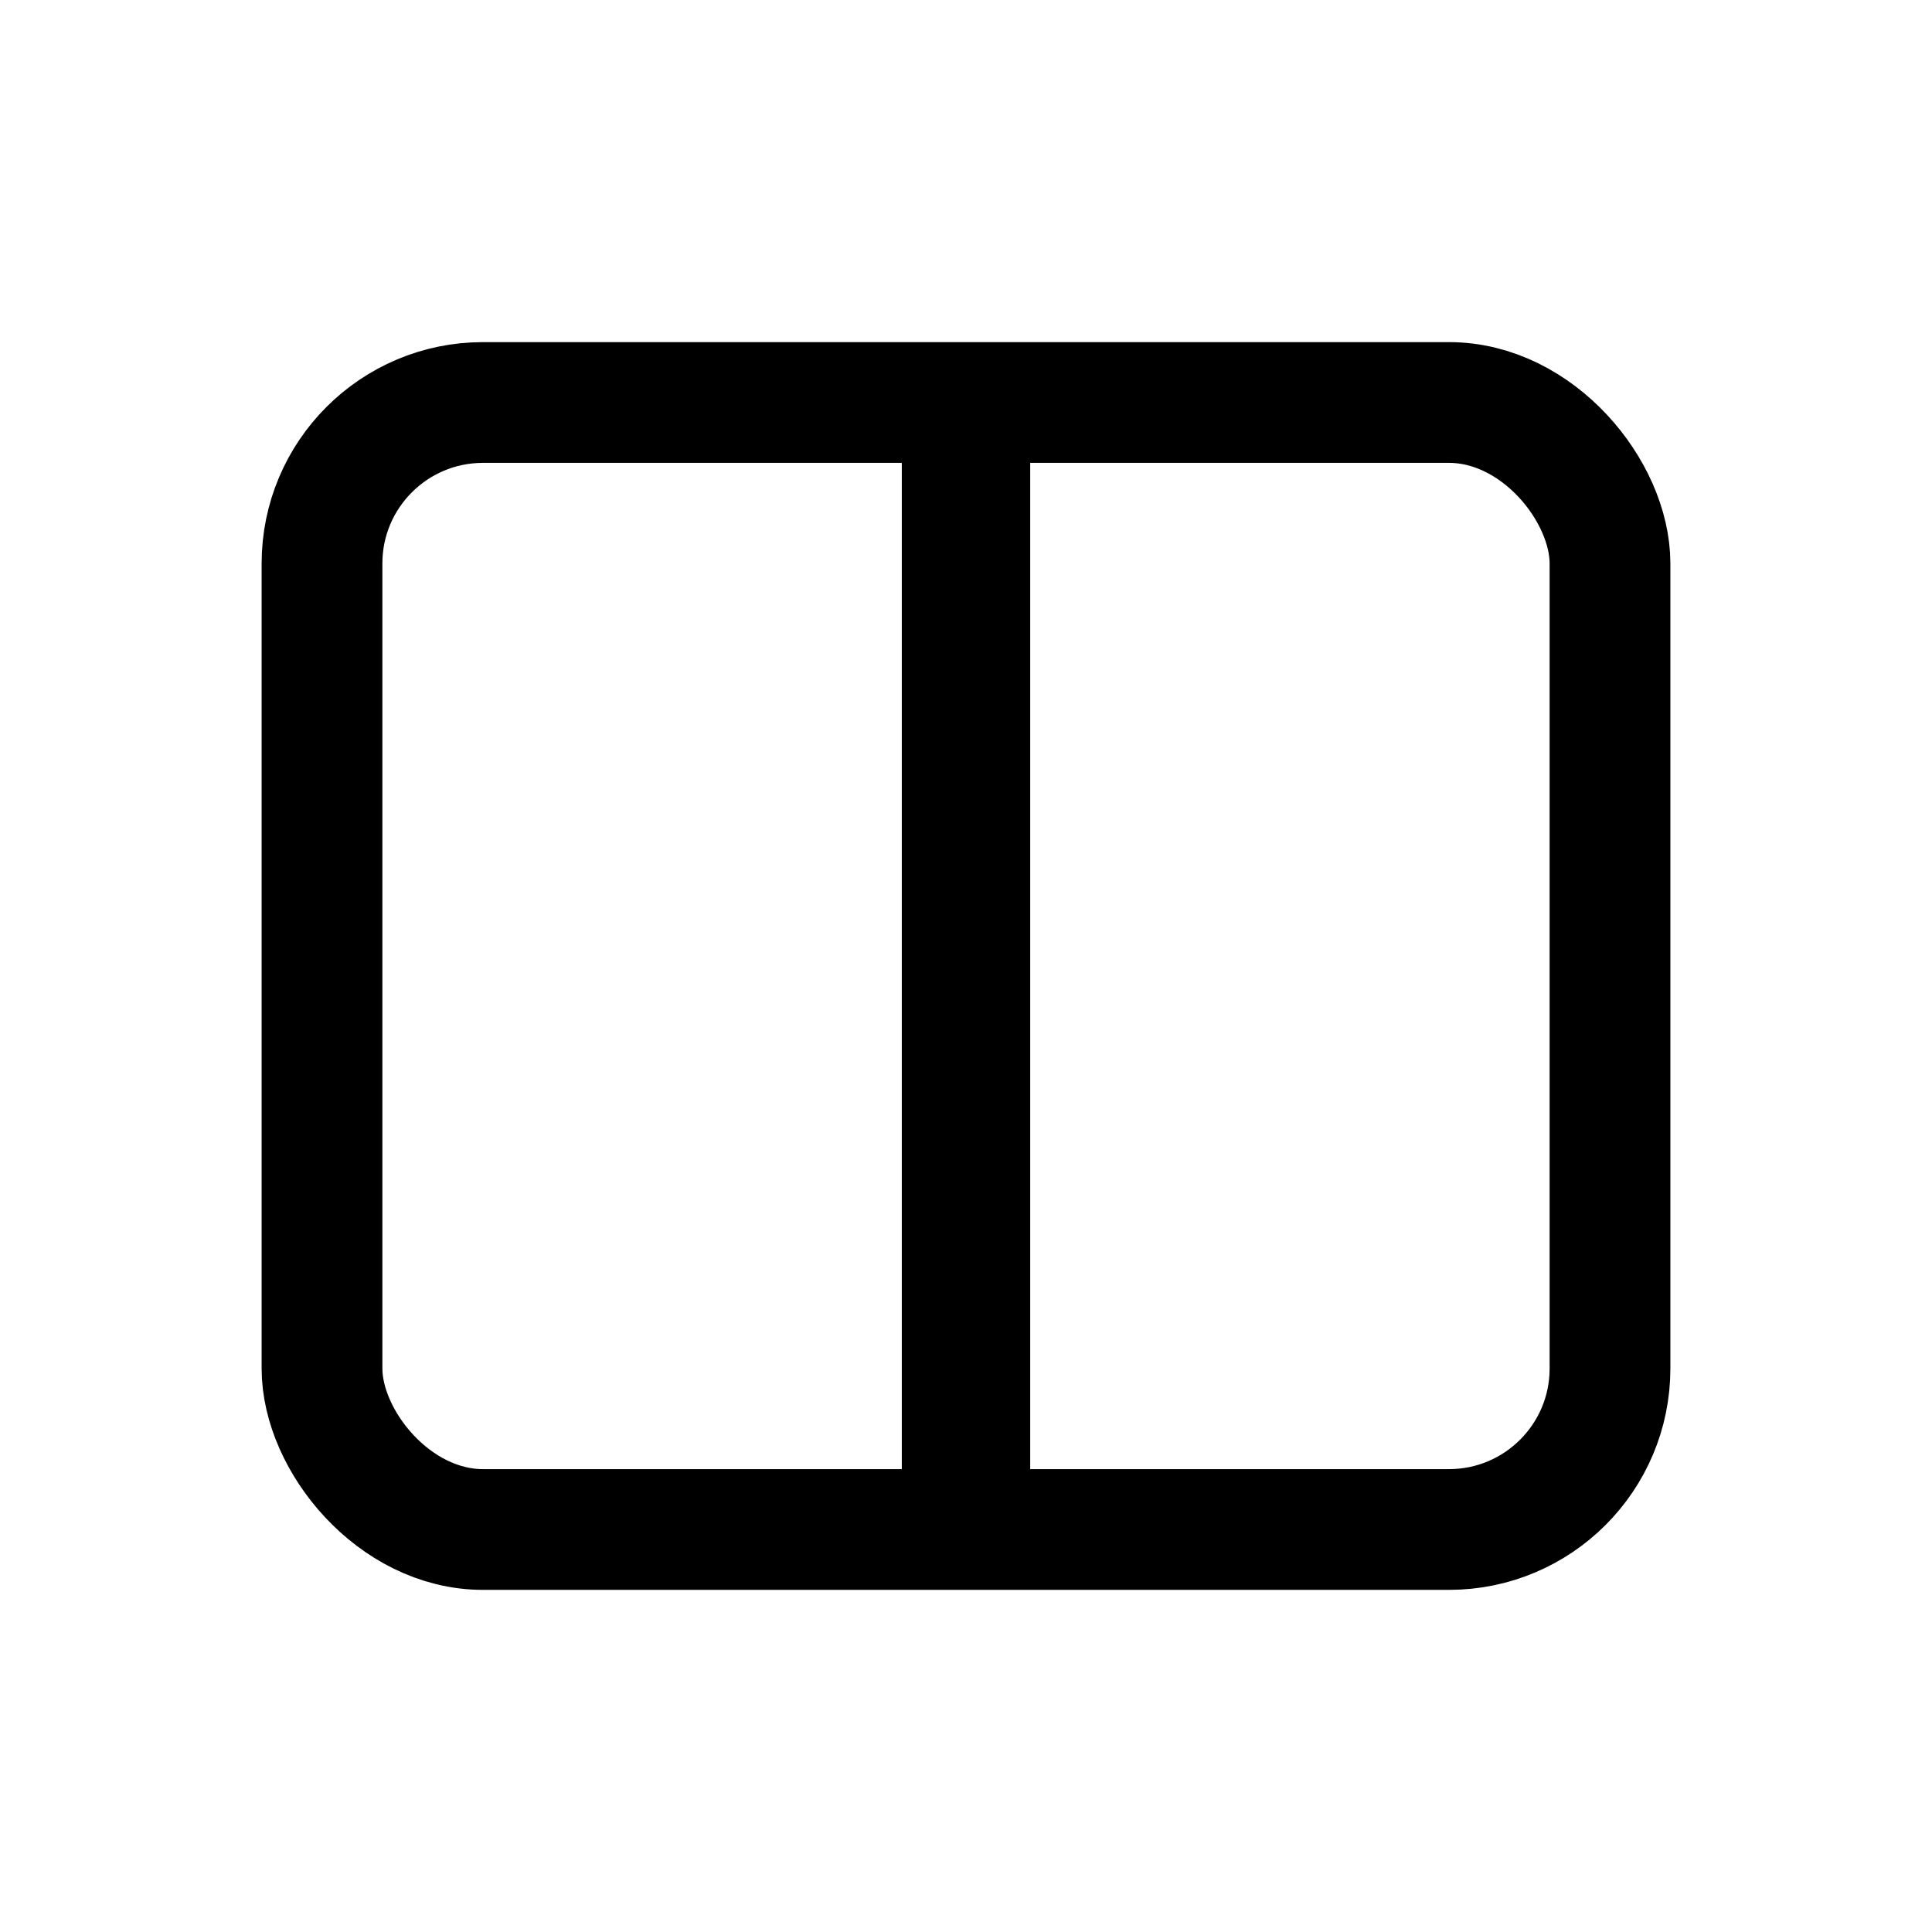 <svg width='24' height='24' viewBox='0 0 24 24' fill='none' xmlns='http://www.w3.org/2000/svg'>
<rect width='24' height='24' fill='white'/>
<rect x='4' y='5' width='16' height='14' rx='2' stroke='black' stroke-width='1.5' stroke-linecap='round' stroke-linejoin='round'/>
<path d='M12 5L12 19' stroke='black' stroke-width='1.595' stroke-linejoin='round'/>
</svg>
